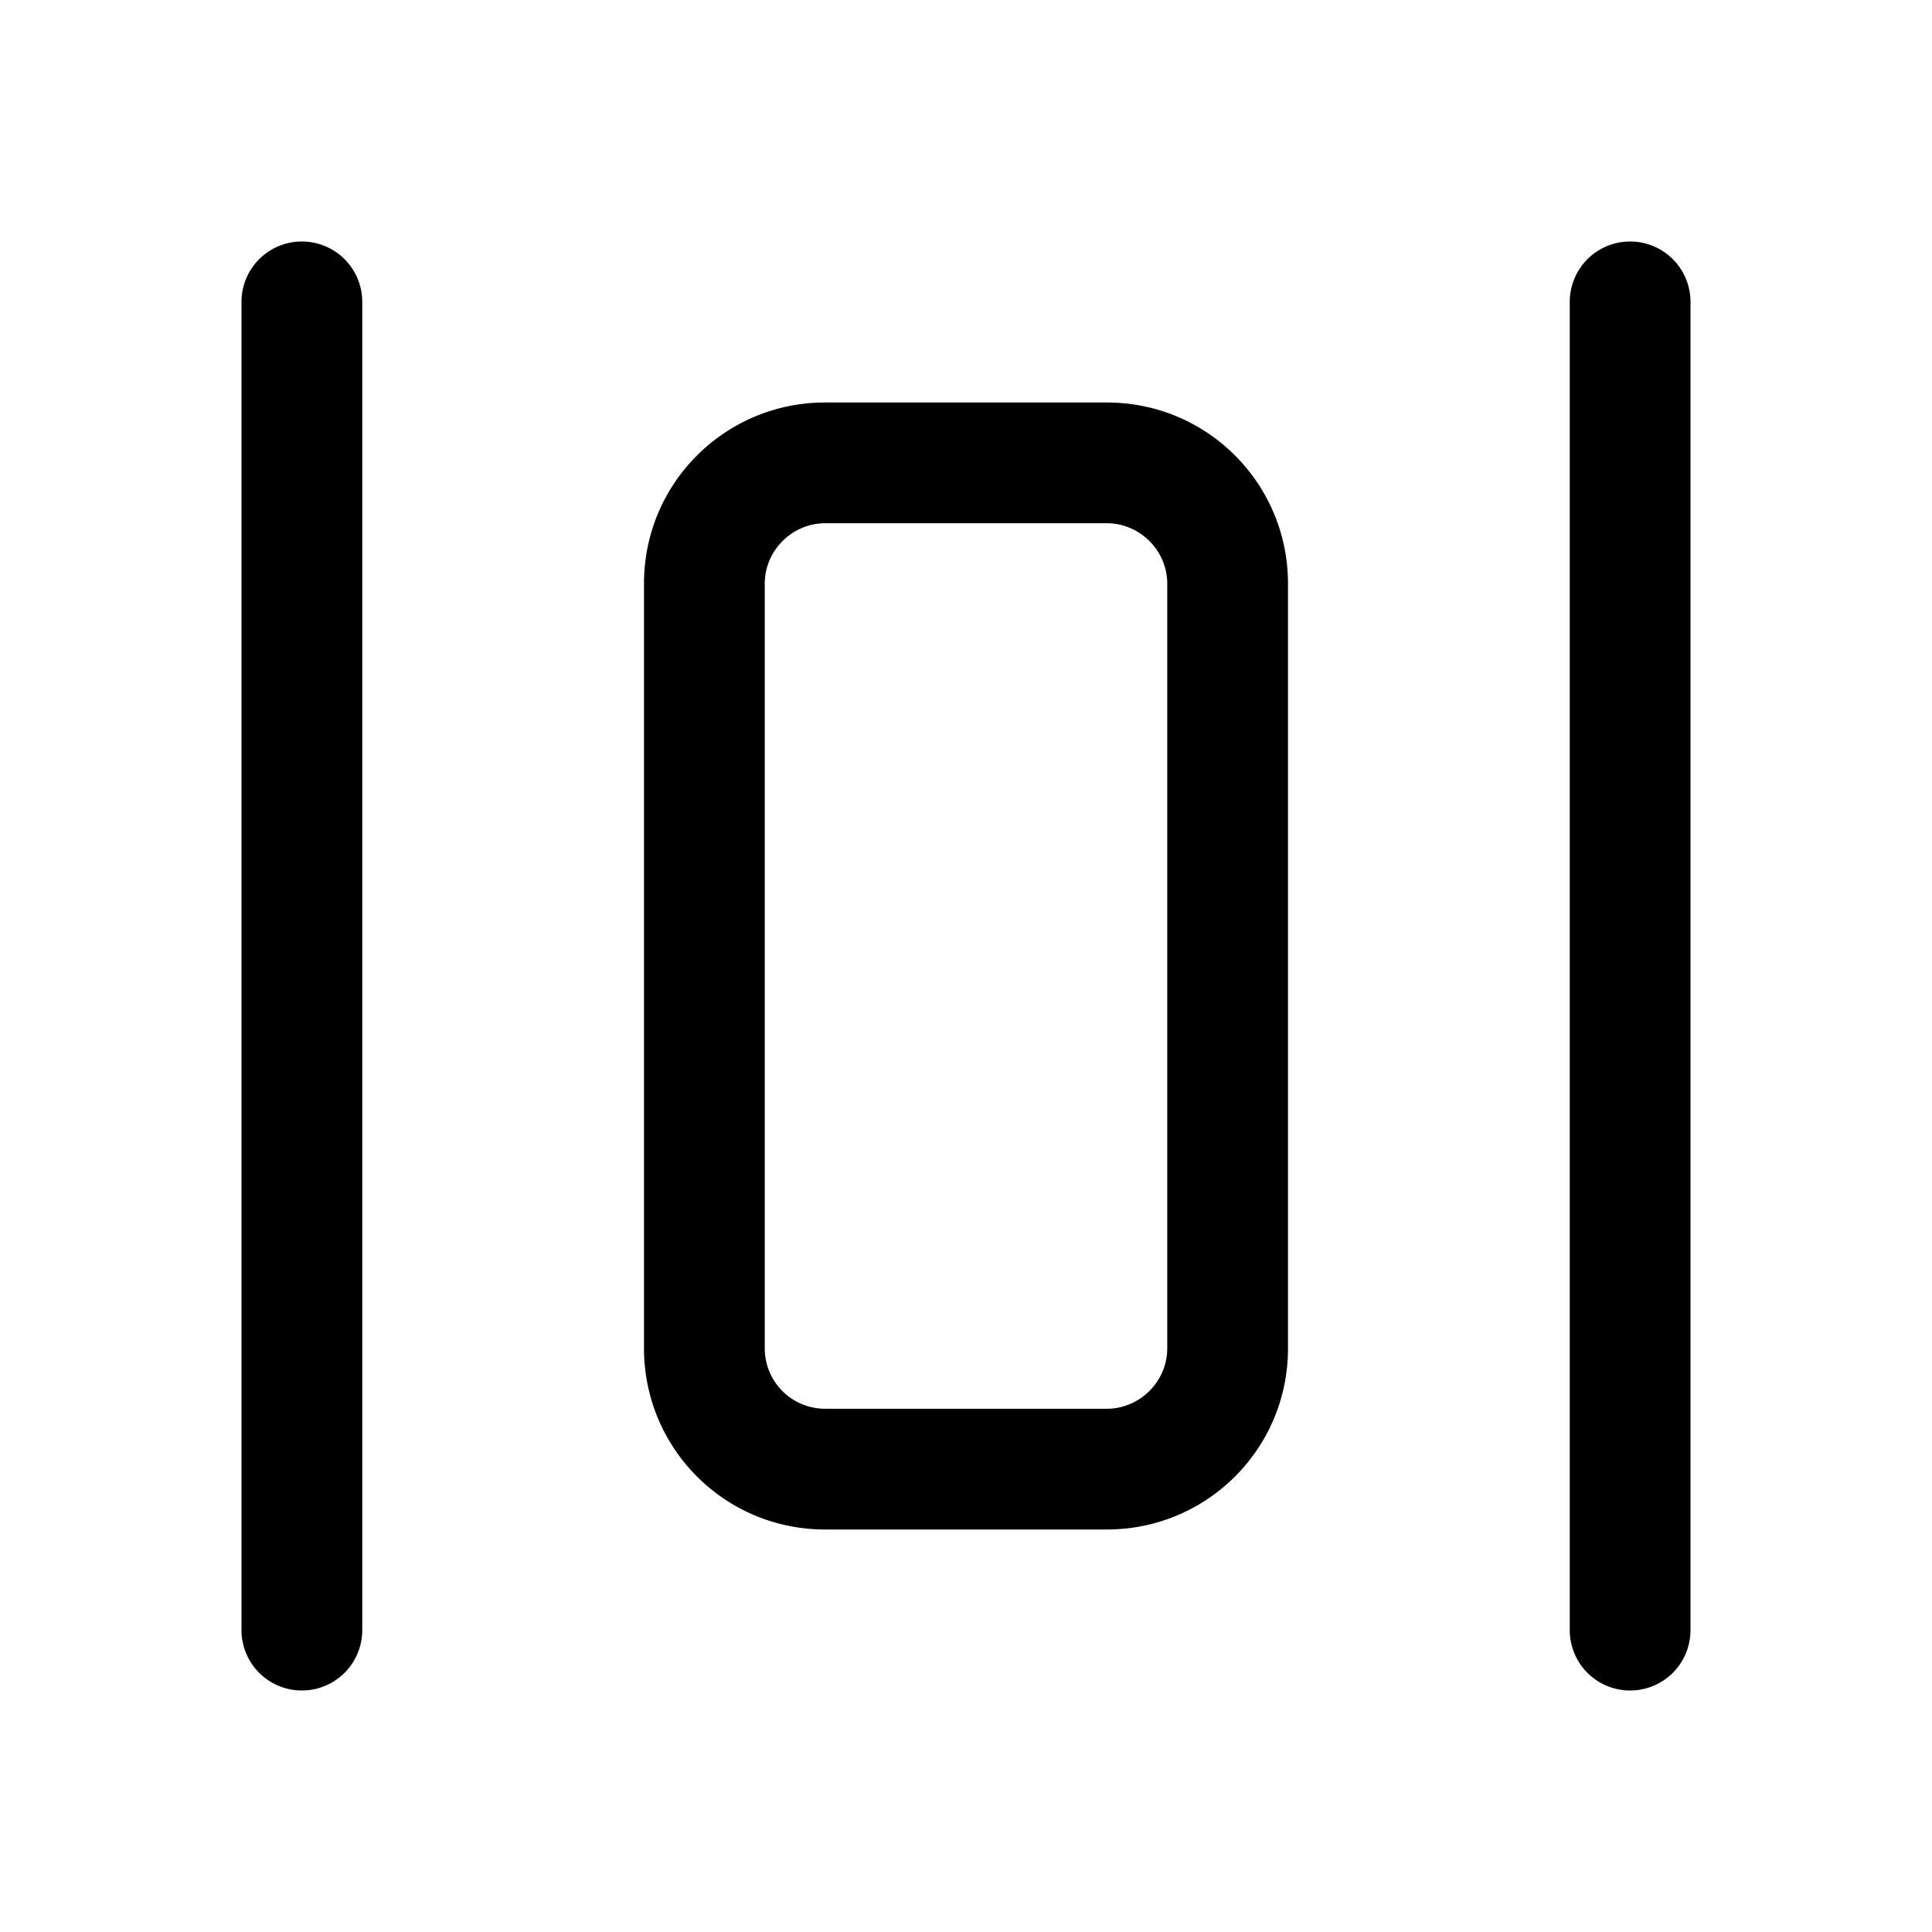 <svg width="24" height="24" viewBox="0 0 24 24" xmlns="http://www.w3.org/2000/svg"><path d="M4.5 3.75a.75.75 0 0 0-1.5 0v16.5a.75.75 0 0 0 1.5 0V3.75Zm15 0a.75.75 0 0 1 1.5 0v16.5a.75.75 0 0 1-1.5 0V3.75ZM10.25 5C9.01 5 8 6 8 7.25v9.5C8 17.99 9 19 10.25 19h3.5c1.24 0 2.25-1 2.25-2.25v-9.5C16 6.01 15 5 13.75 5h-3.5ZM9.5 7.25c0-.41.34-.75.75-.75h3.5c.41 0 .75.34.75.75v9.5c0 .41-.34.75-.75.75h-3.5a.75.75 0 0 1-.75-.75v-9.5Z"/></svg>